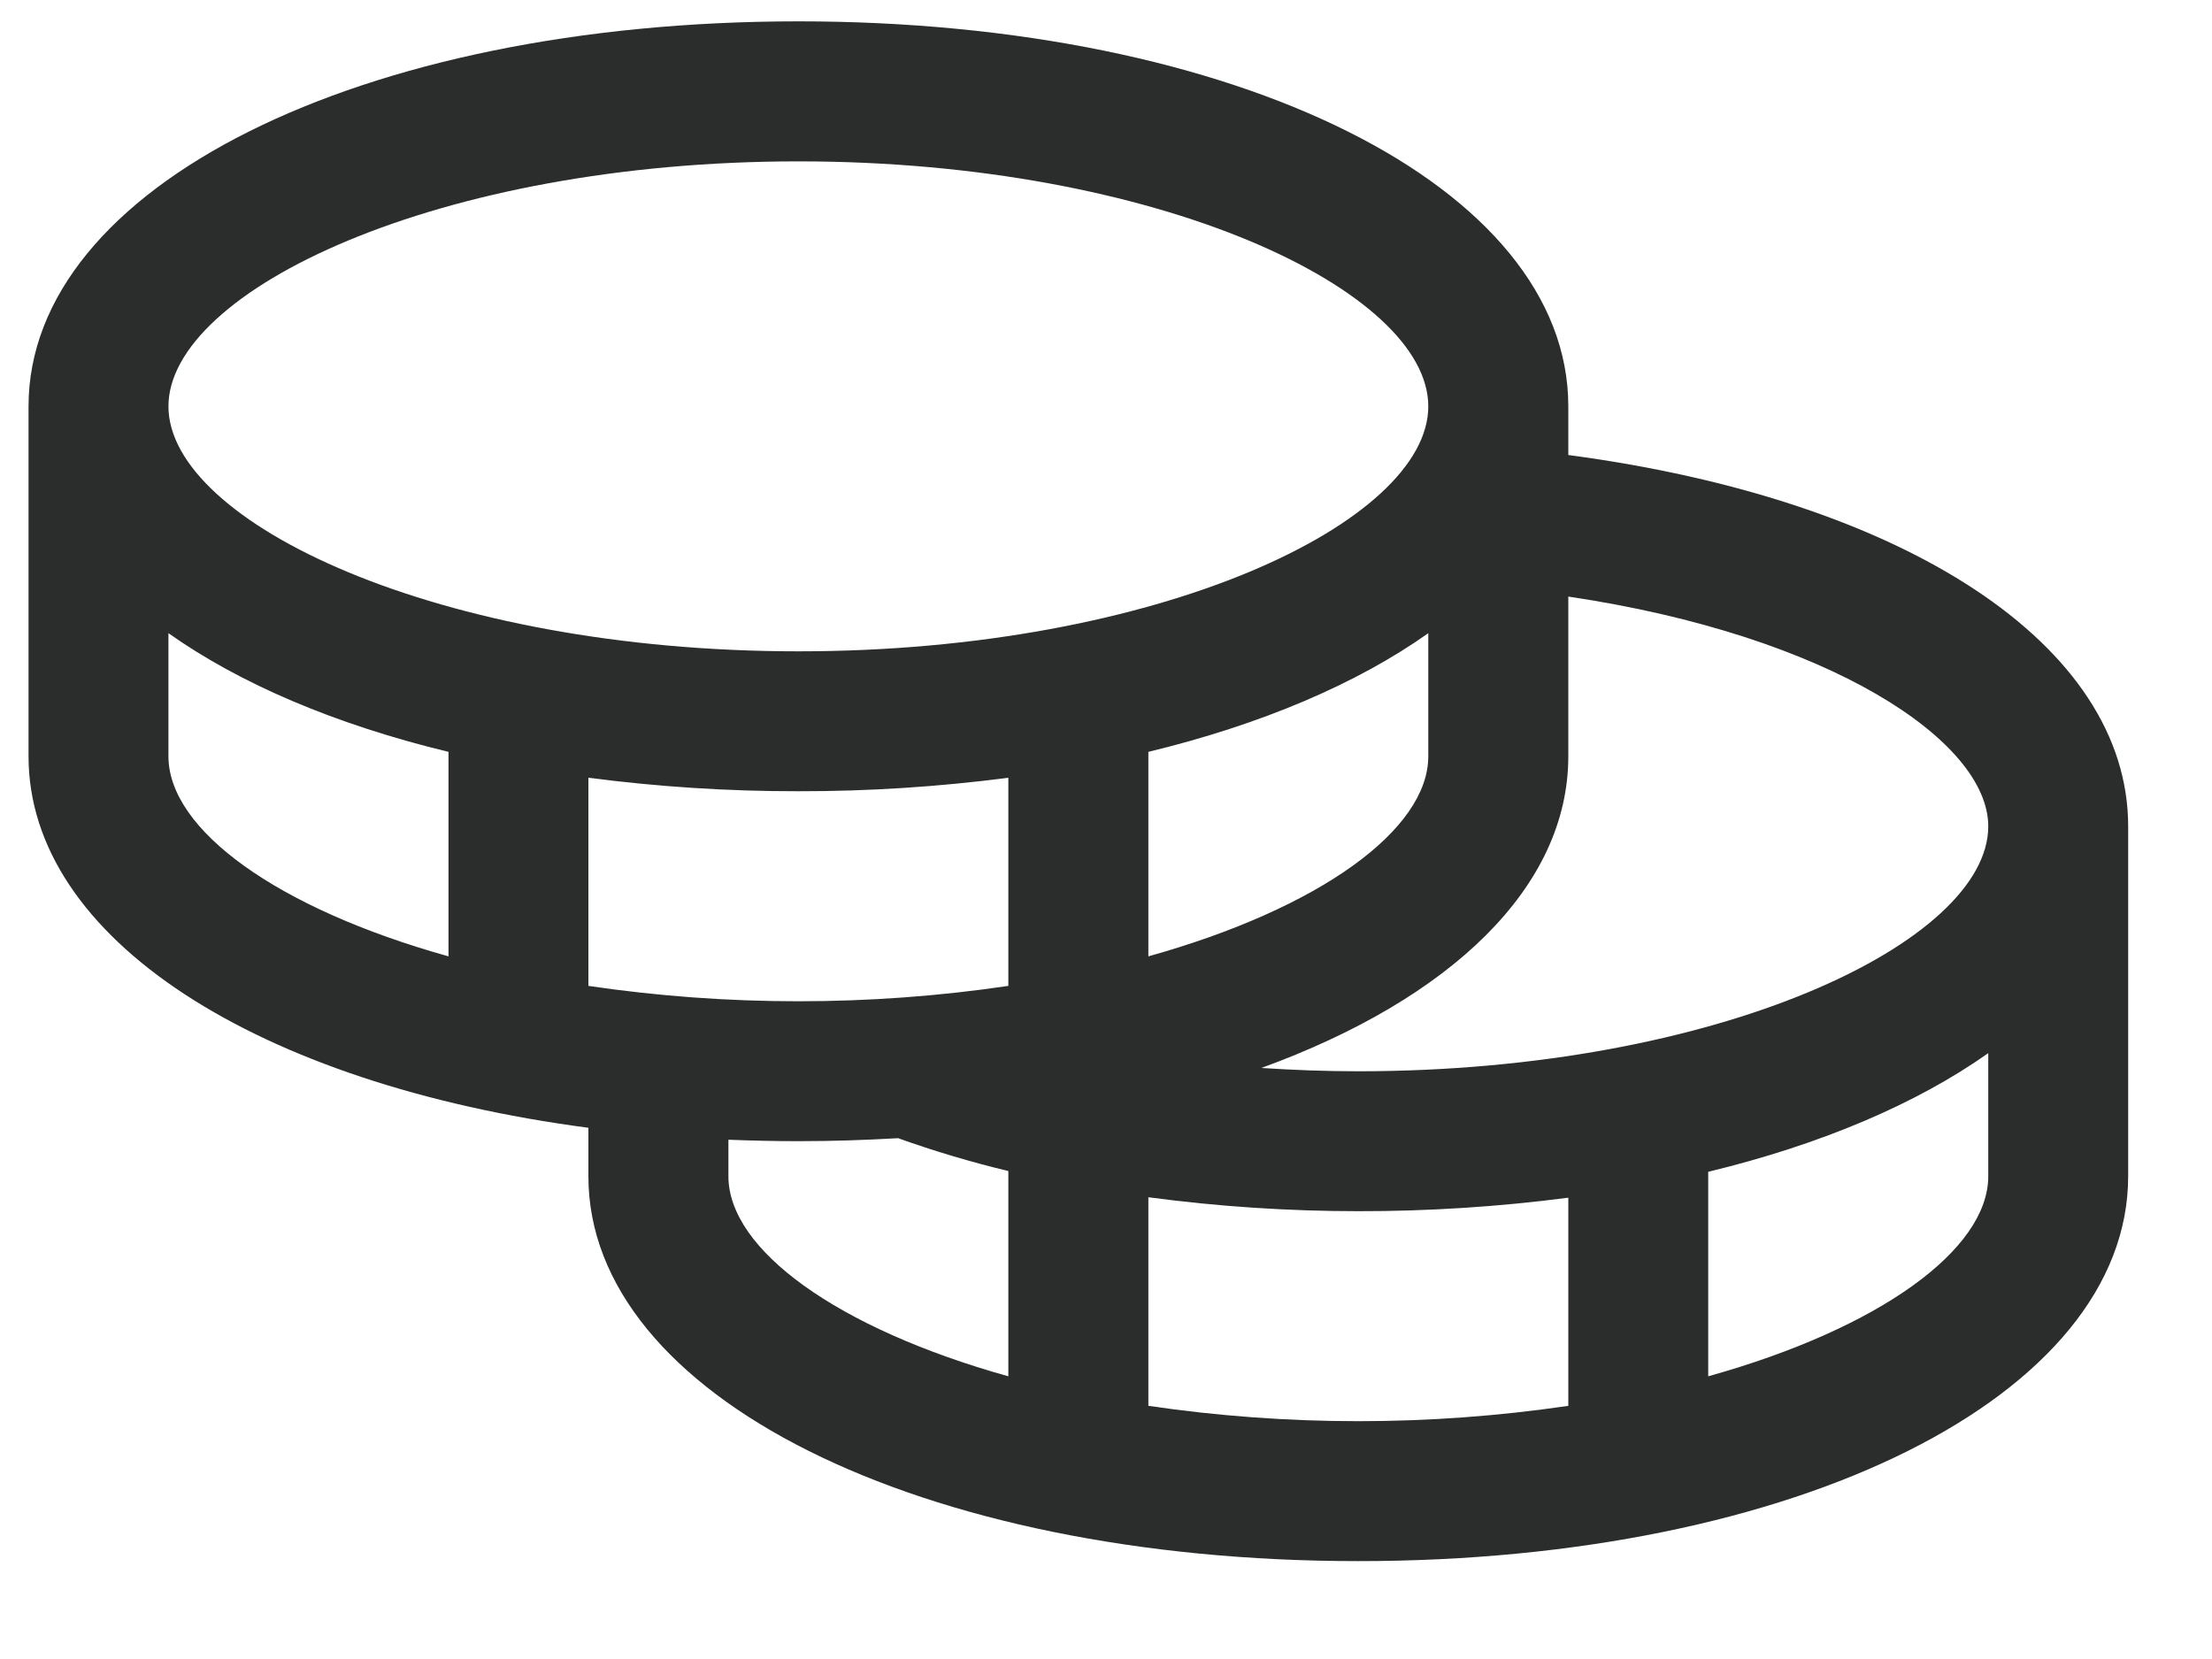 <svg width="20" height="15" viewBox="0 0 20 15" fill="none" xmlns="http://www.w3.org/2000/svg">
<path d="M14.18 4.114V3.674C14.18 1.69 11.187 0.193 7.219 0.193C3.25 0.193 0.258 1.69 0.258 3.674V6.838C0.258 8.49 2.334 9.803 5.32 10.197V10.635C5.32 12.619 8.313 14.115 12.281 14.115C16.25 14.115 19.242 12.619 19.242 10.635V7.471C19.242 5.833 17.231 4.519 14.18 4.114ZM17.977 7.471C17.977 8.516 15.541 9.686 12.281 9.686C11.986 9.686 11.694 9.675 11.405 9.656C13.111 9.035 14.18 8.024 14.18 6.838V5.394C16.543 5.745 17.977 6.701 17.977 7.471ZM5.32 8.914V7.032C5.95 7.114 6.584 7.155 7.219 7.154C7.854 7.155 8.488 7.114 9.117 7.032V8.914C8.489 9.007 7.854 9.053 7.219 9.053C6.583 9.053 5.949 9.007 5.32 8.914ZM12.914 5.725V6.838C12.914 7.502 11.932 8.214 10.383 8.647V6.798C11.404 6.551 12.269 6.182 12.914 5.725ZM7.219 1.459C10.479 1.459 12.914 2.628 12.914 3.674C12.914 4.72 10.479 5.889 7.219 5.889C3.959 5.889 1.523 4.72 1.523 3.674C1.523 2.628 3.959 1.459 7.219 1.459ZM1.523 6.838V5.725C2.169 6.182 3.033 6.551 4.055 6.798V8.647C2.505 8.214 1.523 7.502 1.523 6.838ZM6.586 10.635V10.305C6.794 10.313 7.004 10.318 7.219 10.318C7.526 10.318 7.825 10.308 8.12 10.291C8.447 10.408 8.78 10.507 9.117 10.588V12.444C7.568 12.011 6.586 11.298 6.586 10.635ZM10.383 12.711V10.825C11.012 10.909 11.646 10.951 12.281 10.951C12.916 10.952 13.55 10.911 14.18 10.829V12.711C12.921 12.896 11.642 12.896 10.383 12.711ZM15.445 12.444V10.595C16.466 10.348 17.331 9.979 17.977 9.522V10.635C17.977 11.298 16.995 12.011 15.445 12.444Z" fill="#2B2D2D"/>
</svg>
